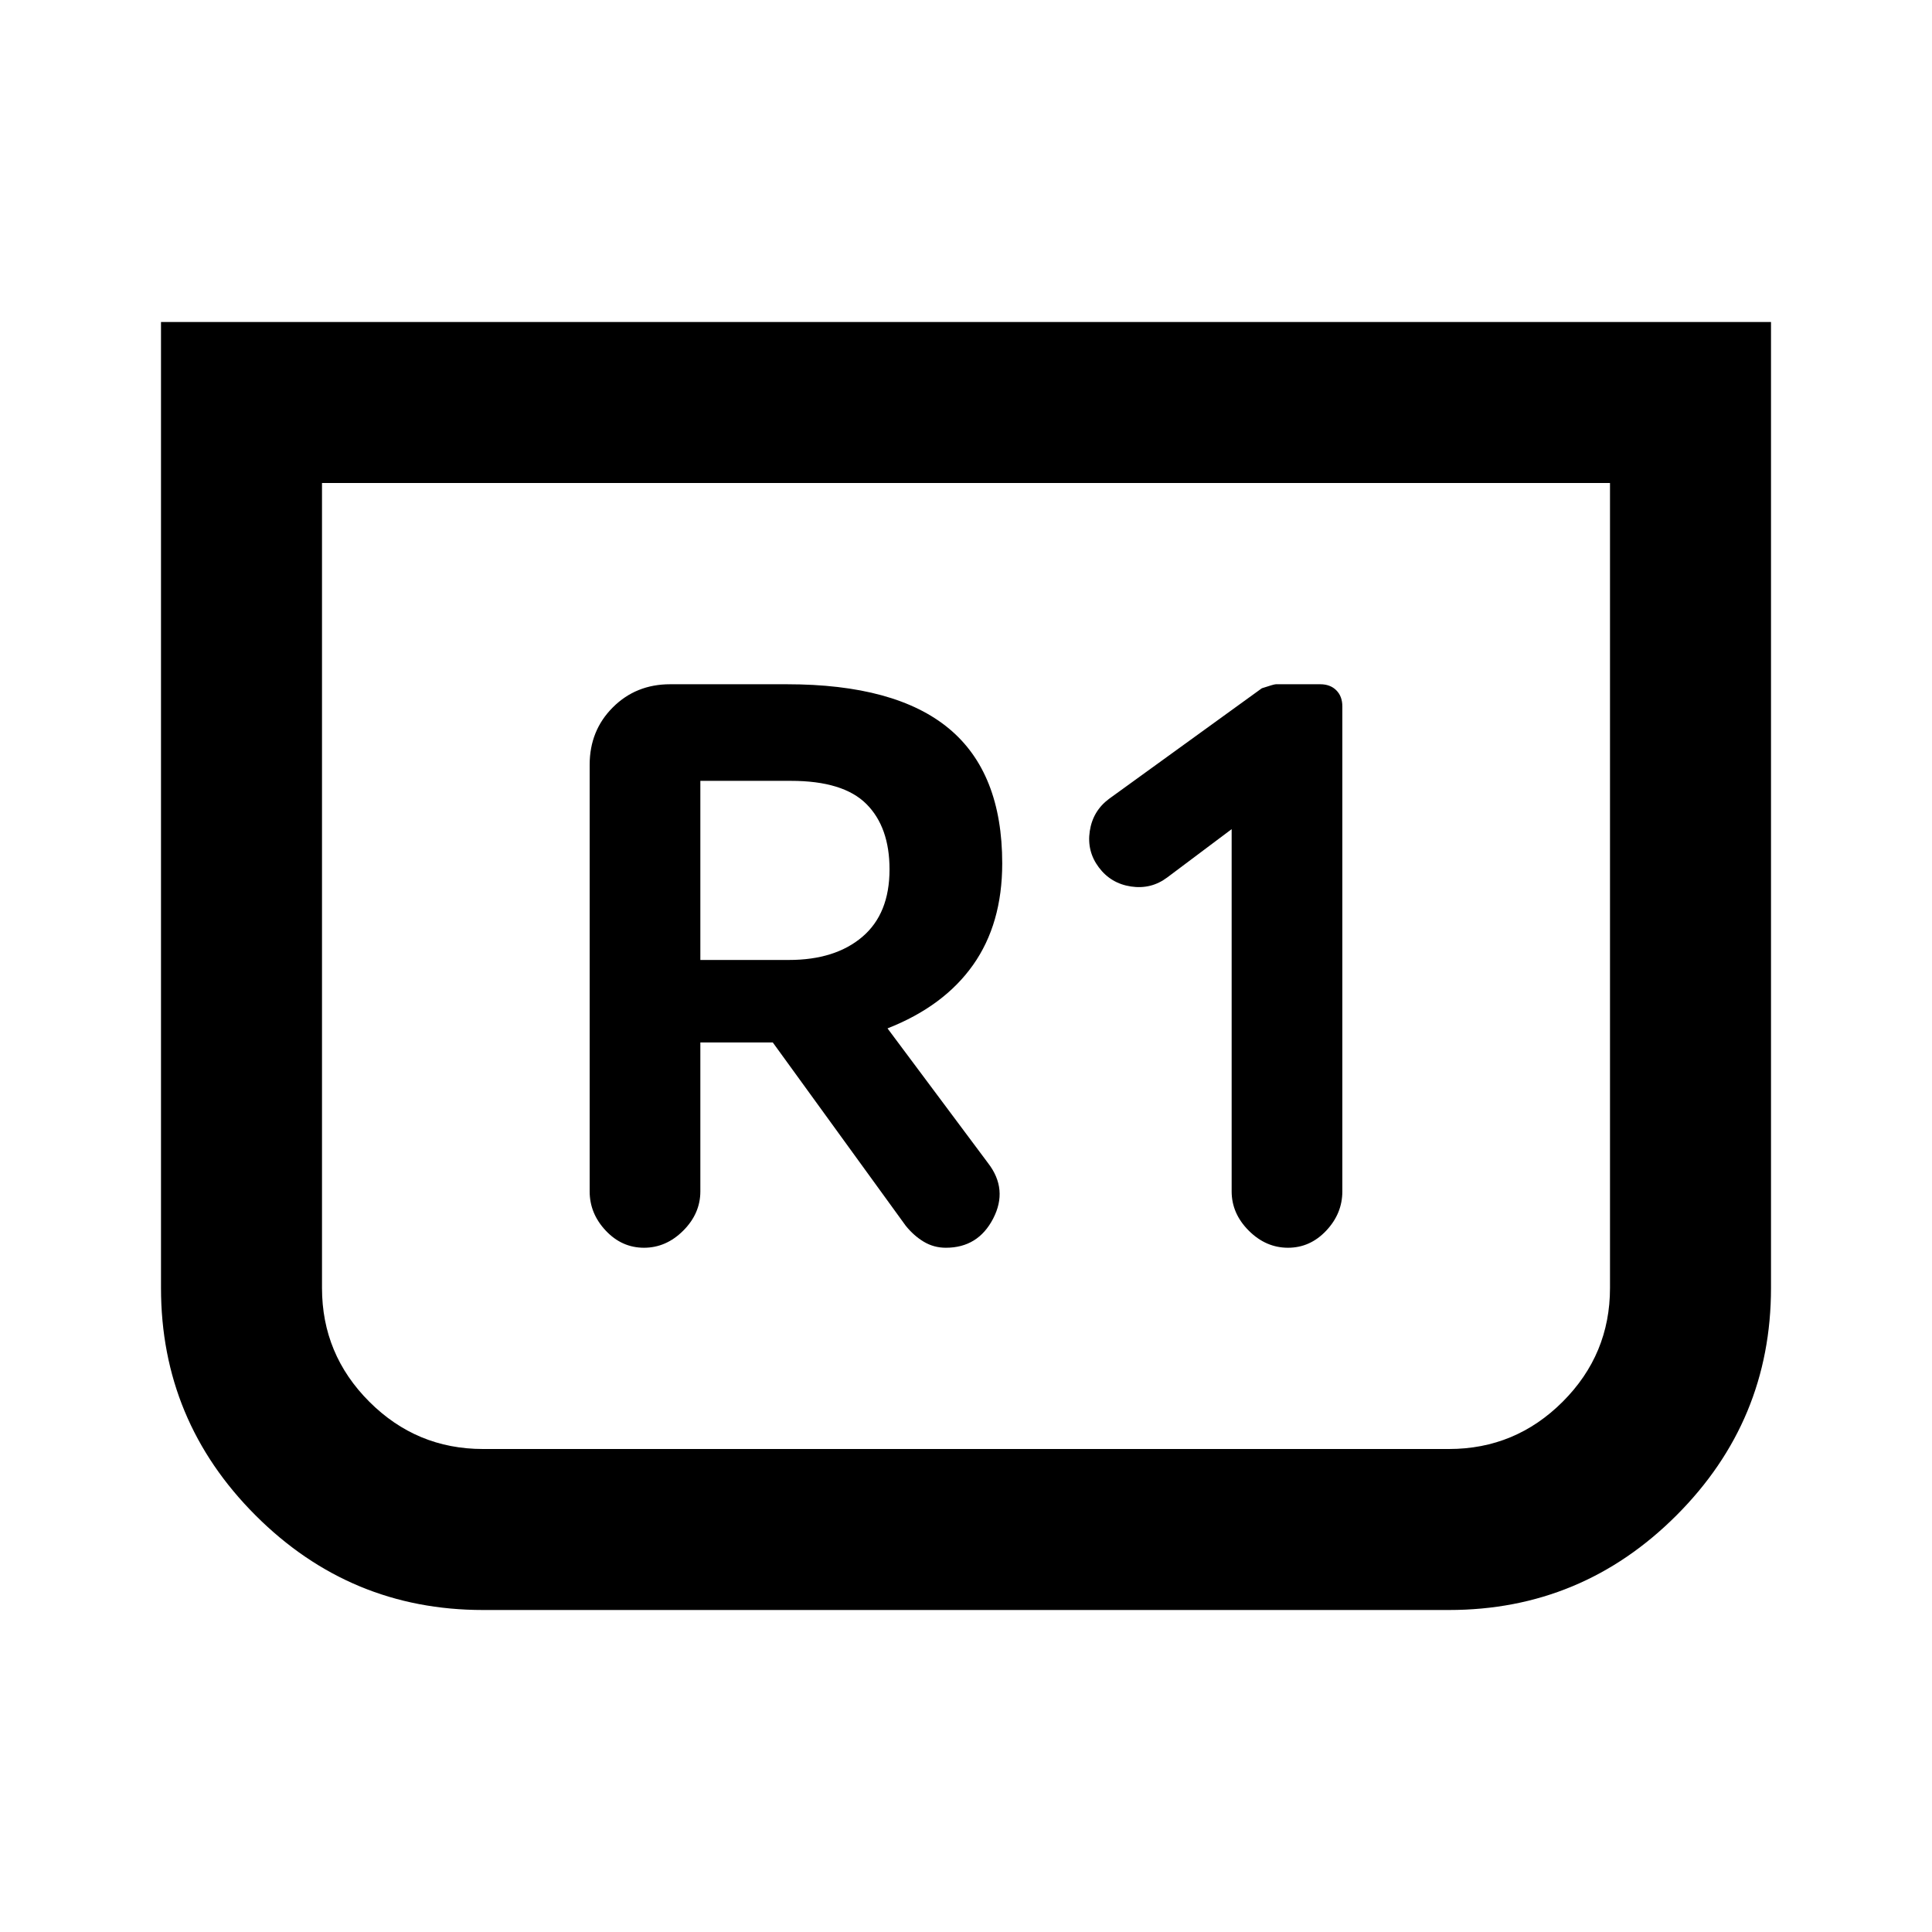 <svg xmlns="http://www.w3.org/2000/svg" height="24" viewBox="0 -960 960 960" width="24"><path d="M880-800v480q0 66-47 113t-113 47H240q-66 0-113-47T80-320v-480h800Zm-80 80H160v400q0 33 23.5 56.5T240-240h480q33 0 56.5-23.5T800-320v-400Zm0 0H160h640ZM612-548v180q0 11 8.5 19.5T640-340q11 0 19-8.5t8-19.5v-241q0-5-3-8t-8-3h-22q-1 0-7 2l-76 55q-8 6-9.5 16t4.5 18q6 8 16 9.5t18-4.5l32-24ZM348-442h36l66 91q4 5 9 8t11 3q16 0 23.5-14.5T491-382l-50-67q28-11 42.5-31.5T498-531q0-45-26.5-67T391-620h-58q-17 0-28.5 11.5T293-580v212q0 11 8 19.5t19 8.5q11 0 19.5-8.5T348-368v-74Zm0-41v-89h45q26 0 37.5 11.5T442-528q0 22-13.5 33.5T392-483h-44Z"/></svg>